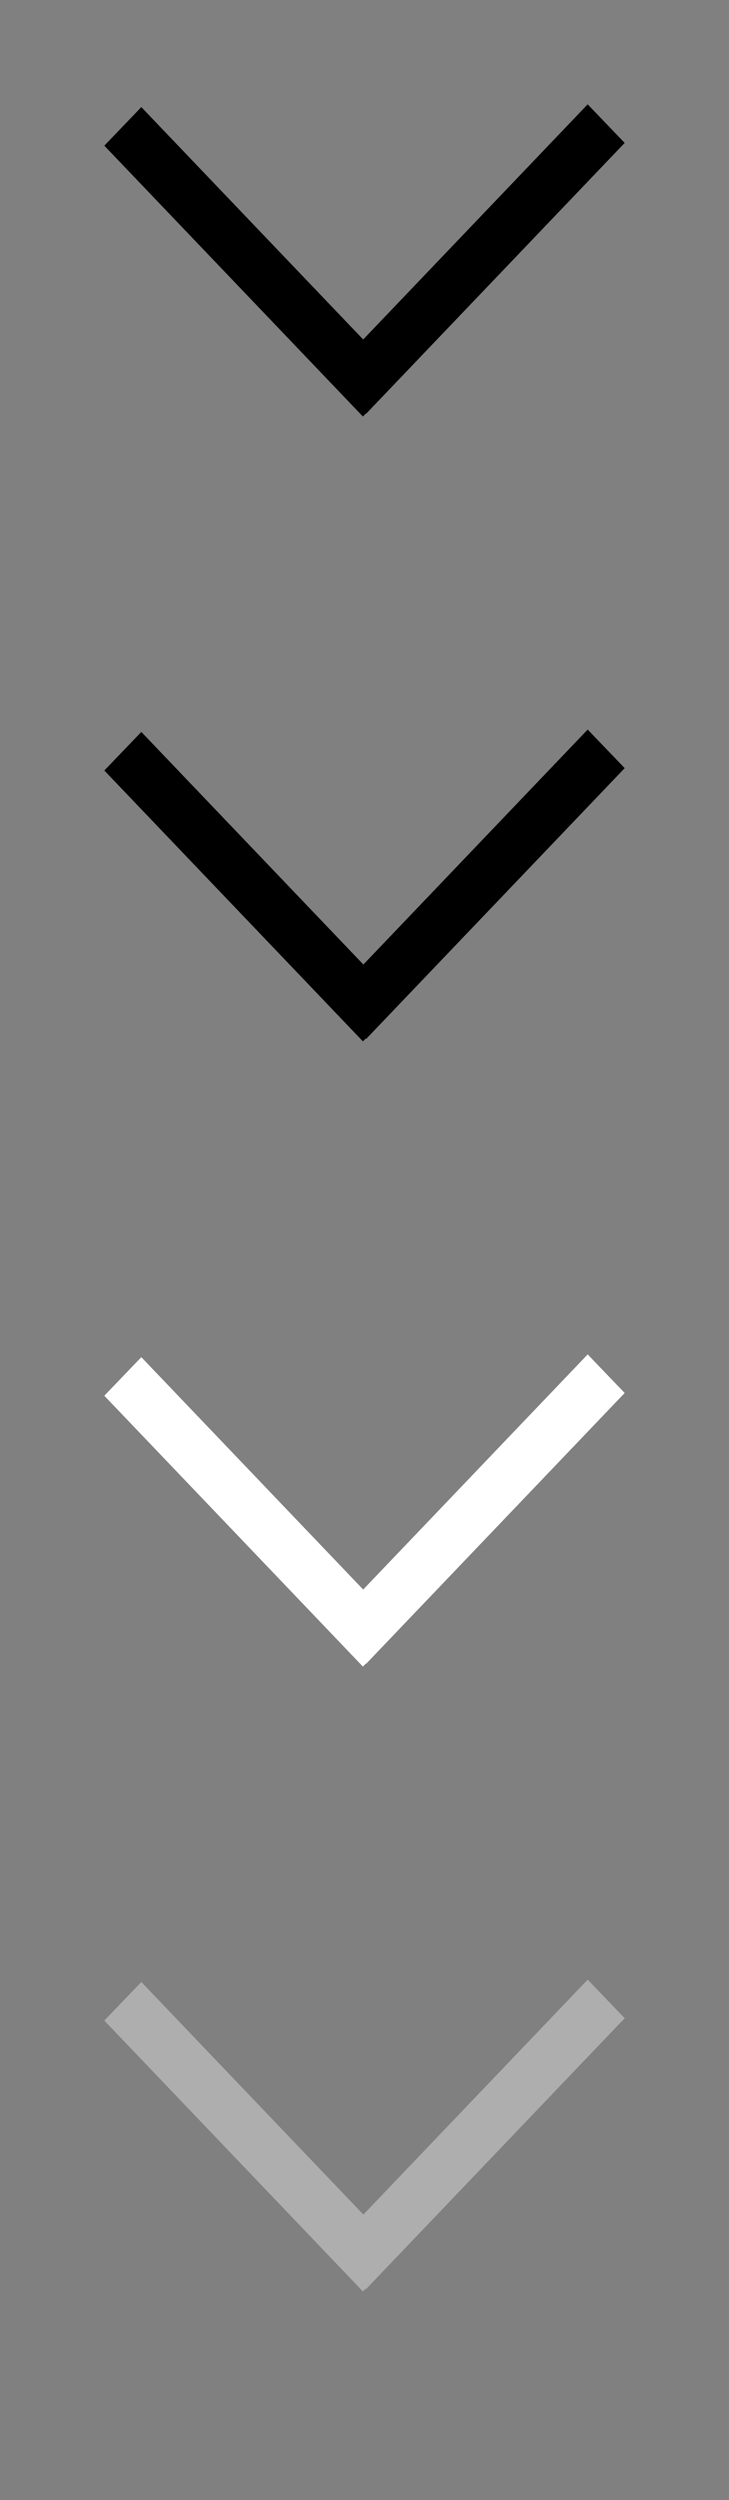 <?xml version="1.0" encoding="UTF-8"?>
<svg id="bitmap:7-32" width="7" height="24" version="1.1" viewBox="0 0 1.852 6.35" xmlns="http://www.w3.org/2000/svg" xmlns:cc="http://creativecommons.org/ns#" xmlns:dc="http://purl.org/dc/elements/1.1/" xmlns:rdf="http://www.w3.org/1999/02/22-rdf-syntax-ns#">
 <rect x="0" y="0" width="1.852" height="6.35" fill="#808080" stroke="none"/>
 <style>
  @import url(colors.css);
 </style>
 <g stroke-width=".265">
  <path d="m0.93 1.051 0.657-0.688-0.094-0.098-0.657 0.688z"/>
  <path d="m0.265 0.37 0.657 0.688 0.094-0.098-0.657-0.688z"/>
  <path d="m0.93 2.639 0.657-0.688-0.094-0.098-0.657 0.688z" class="Highlight" fill="currentColor"/>
  <path d="m0.265 1.957 0.657 0.688 0.094-0.098-0.657-0.688z" class="Highlight" fill="currentColor"/>
  <path d="m0.93 4.226 0.657-0.688-0.094-0.098-0.657 0.688z" fill="#fff"/>
  <path d="m0.265 3.545 0.657 0.688 0.094-0.098-0.657-0.688z" fill="#fff"/>
  <path d="m0.93 5.814 0.657-0.688-0.094-0.098-0.657 0.688z" fill="#aeaeae"/>
  <path d="m0.265 5.132 0.657 0.688 0.094-0.098-0.657-0.688z" fill="#aeaeae"/>
 </g>
</svg>
